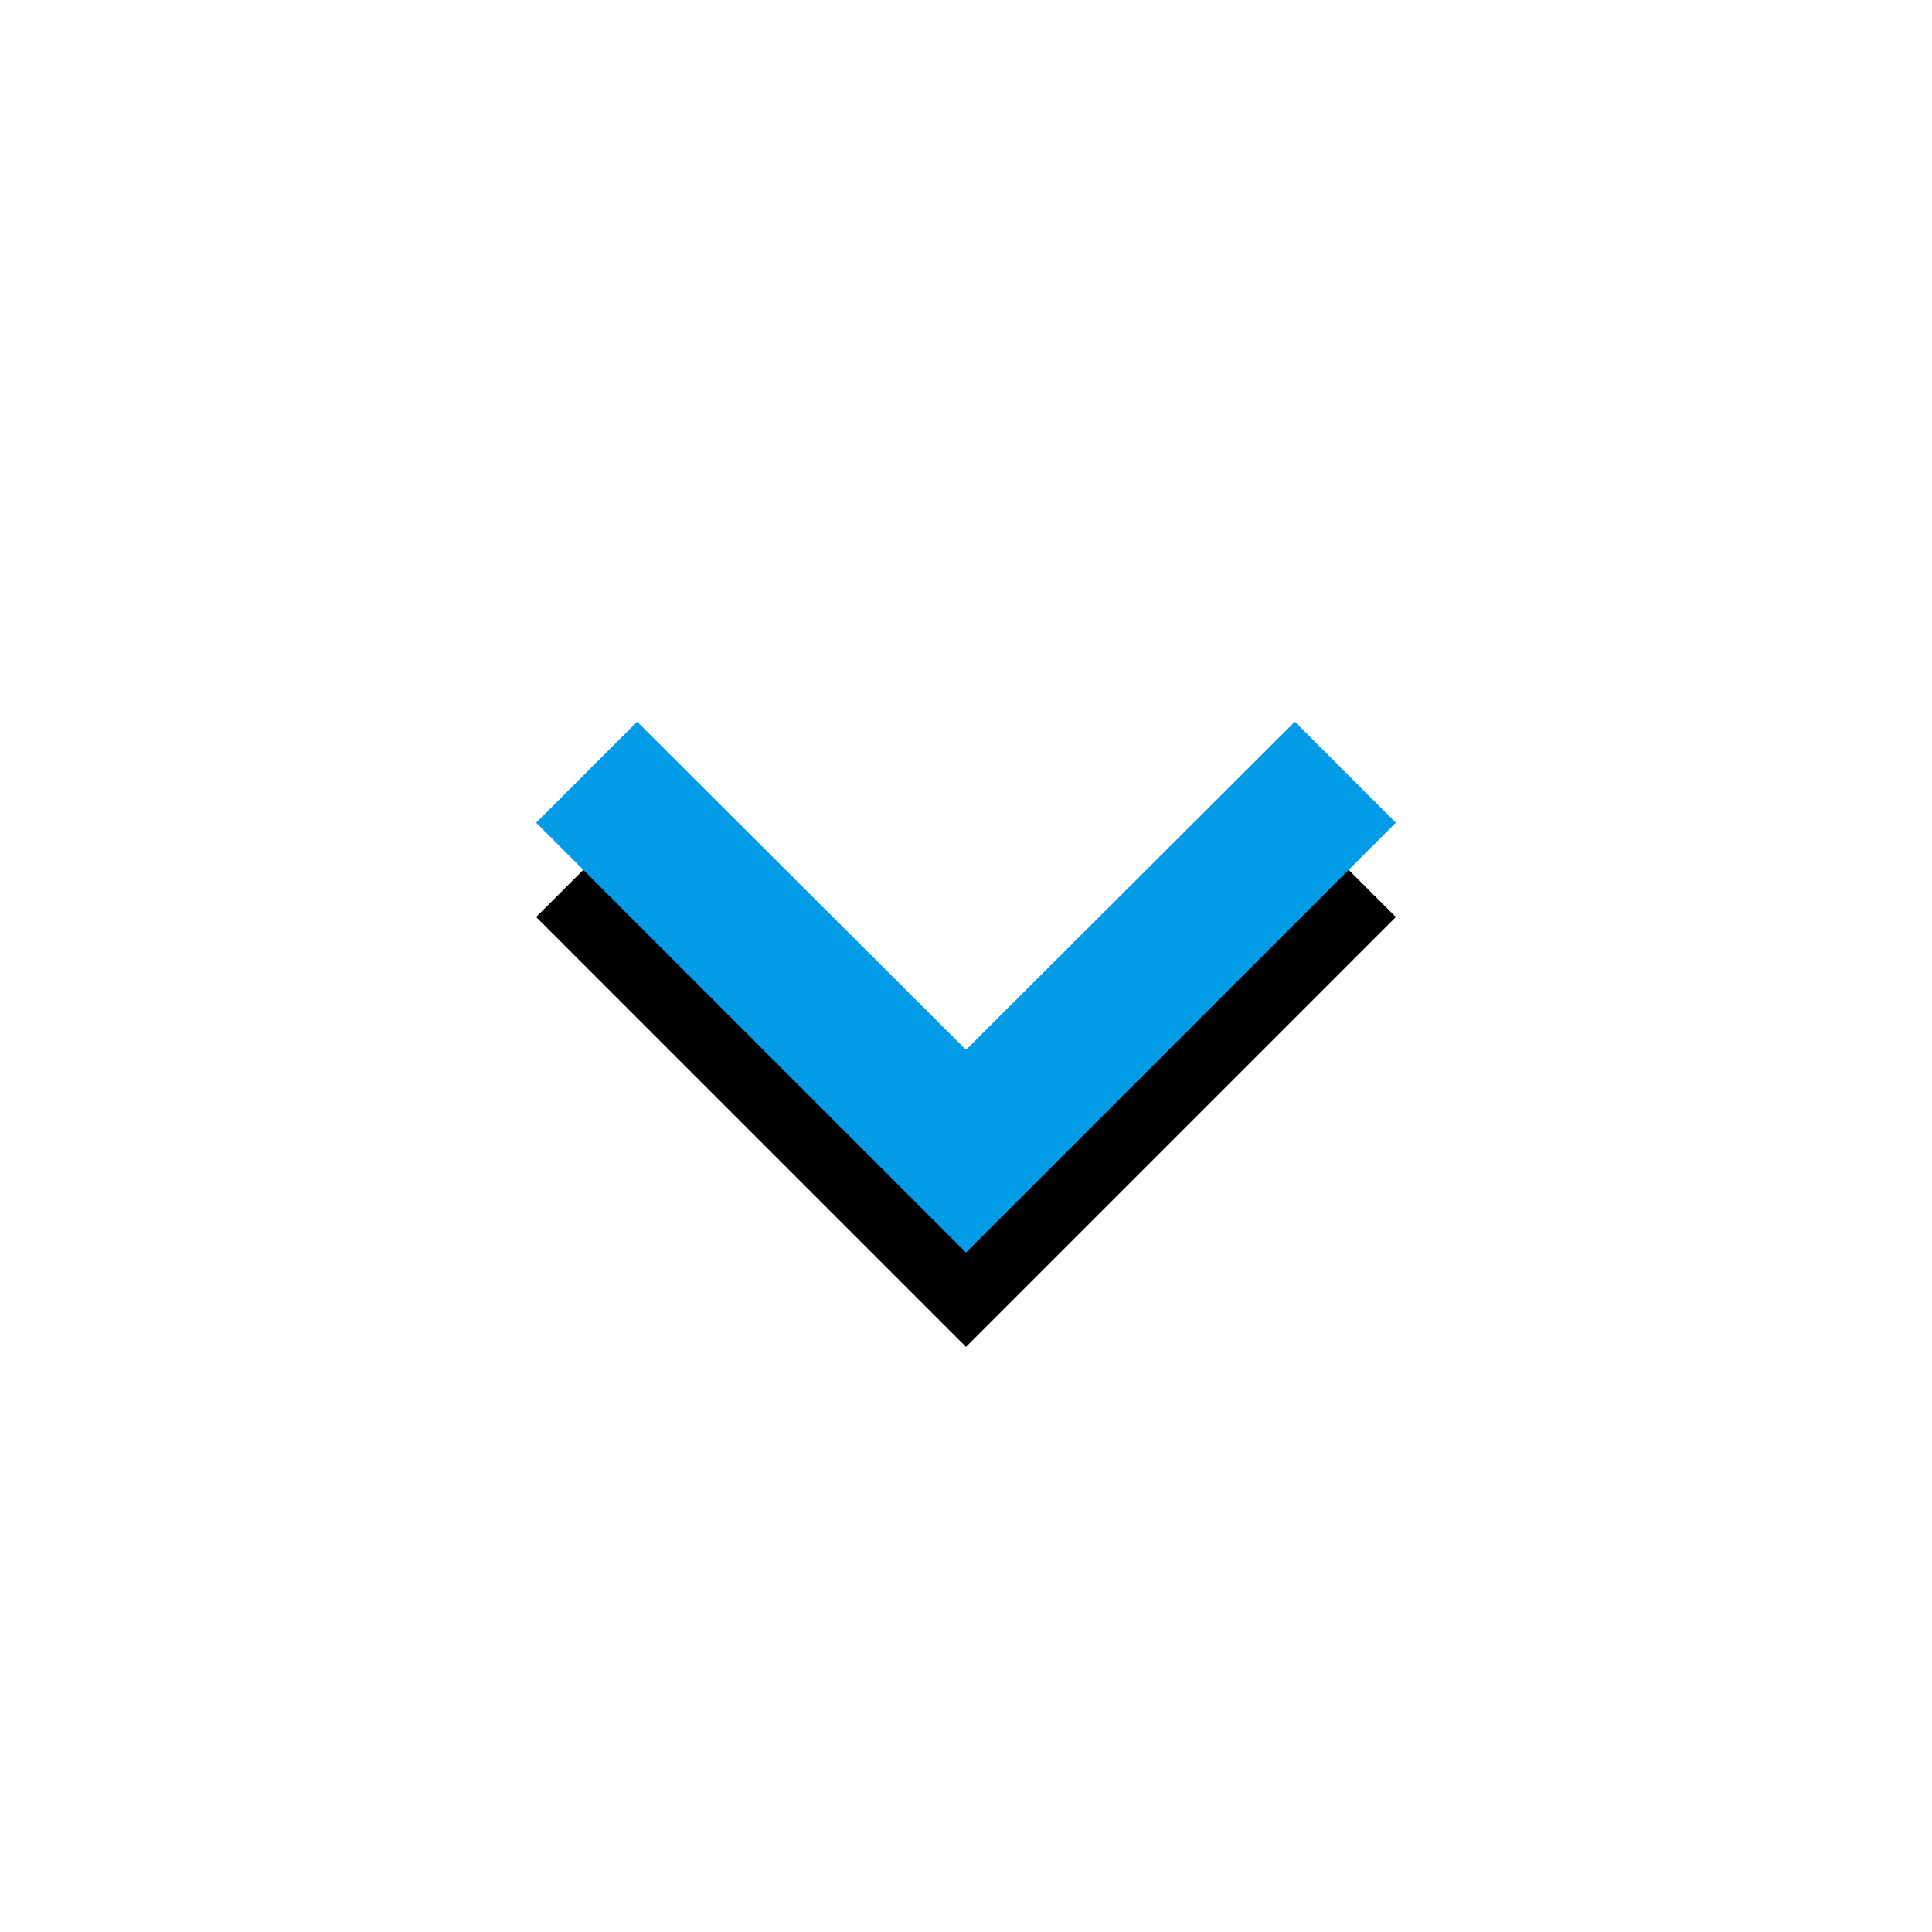 <svg version="1.1" xmlns="http://www.w3.org/2000/svg" xmlns:xlink="http://www.w3.org/1999/xlink" viewBox="0,0,1024,1024">
	<!-- Color names: teamapps-color-1 -->
	<desc>expand_more icon - Licensed under Apache License v2.0 (http://www.apache.org/licenses/LICENSE-2.0) - Created with Iconfu.com - Derivative work of Material icons (Copyright Google Inc.)</desc>
	<defs>
		<filter id="filter-FNrLtrbn" x="-21%" y="-16%" width="204%" height="303%" color-interpolation-filters="sRGB">
			<feColorMatrix values="1 0 0 0 0 0 1 0 0 0 0 0 1 0 0 0 0 0 0.2 0" in="SourceGraphic"/>
			<feOffset dy="20"/>
			<feGaussianBlur stdDeviation="11" result="blur0"/>
			<feColorMatrix values="1 0 0 0 0 0 1 0 0 0 0 0 1 0 0 0 0 0 0.3 0" in="SourceGraphic"/>
			<feOffset dy="30"/>
			<feGaussianBlur stdDeviation="20" result="blur1"/>
			<feMerge>
				<feMergeNode in="blur0"/>
				<feMergeNode in="blur1"/>
			</feMerge>
		</filter>
	</defs>
	<g fill="none" fill-rule="nonzero" style="mix-blend-mode: normal">
		<path d="M739.84,436.06l-227.84,227.84l-227.84,-227.84l53.54,-53.54l174.3,173.91l174.3,-173.91z" fill="#000000" filter="url(#filter-FNrLtrbn)"/>
		<g>
			<g color="#039be5" class="teamapps-color-1">
				<path d="M739.84,436.06l-227.84,227.84l-227.84,-227.84l53.54,-53.54l174.3,173.91l174.3,-173.91z" fill="currentColor"/>
			</g>
		</g>
	</g>
</svg>